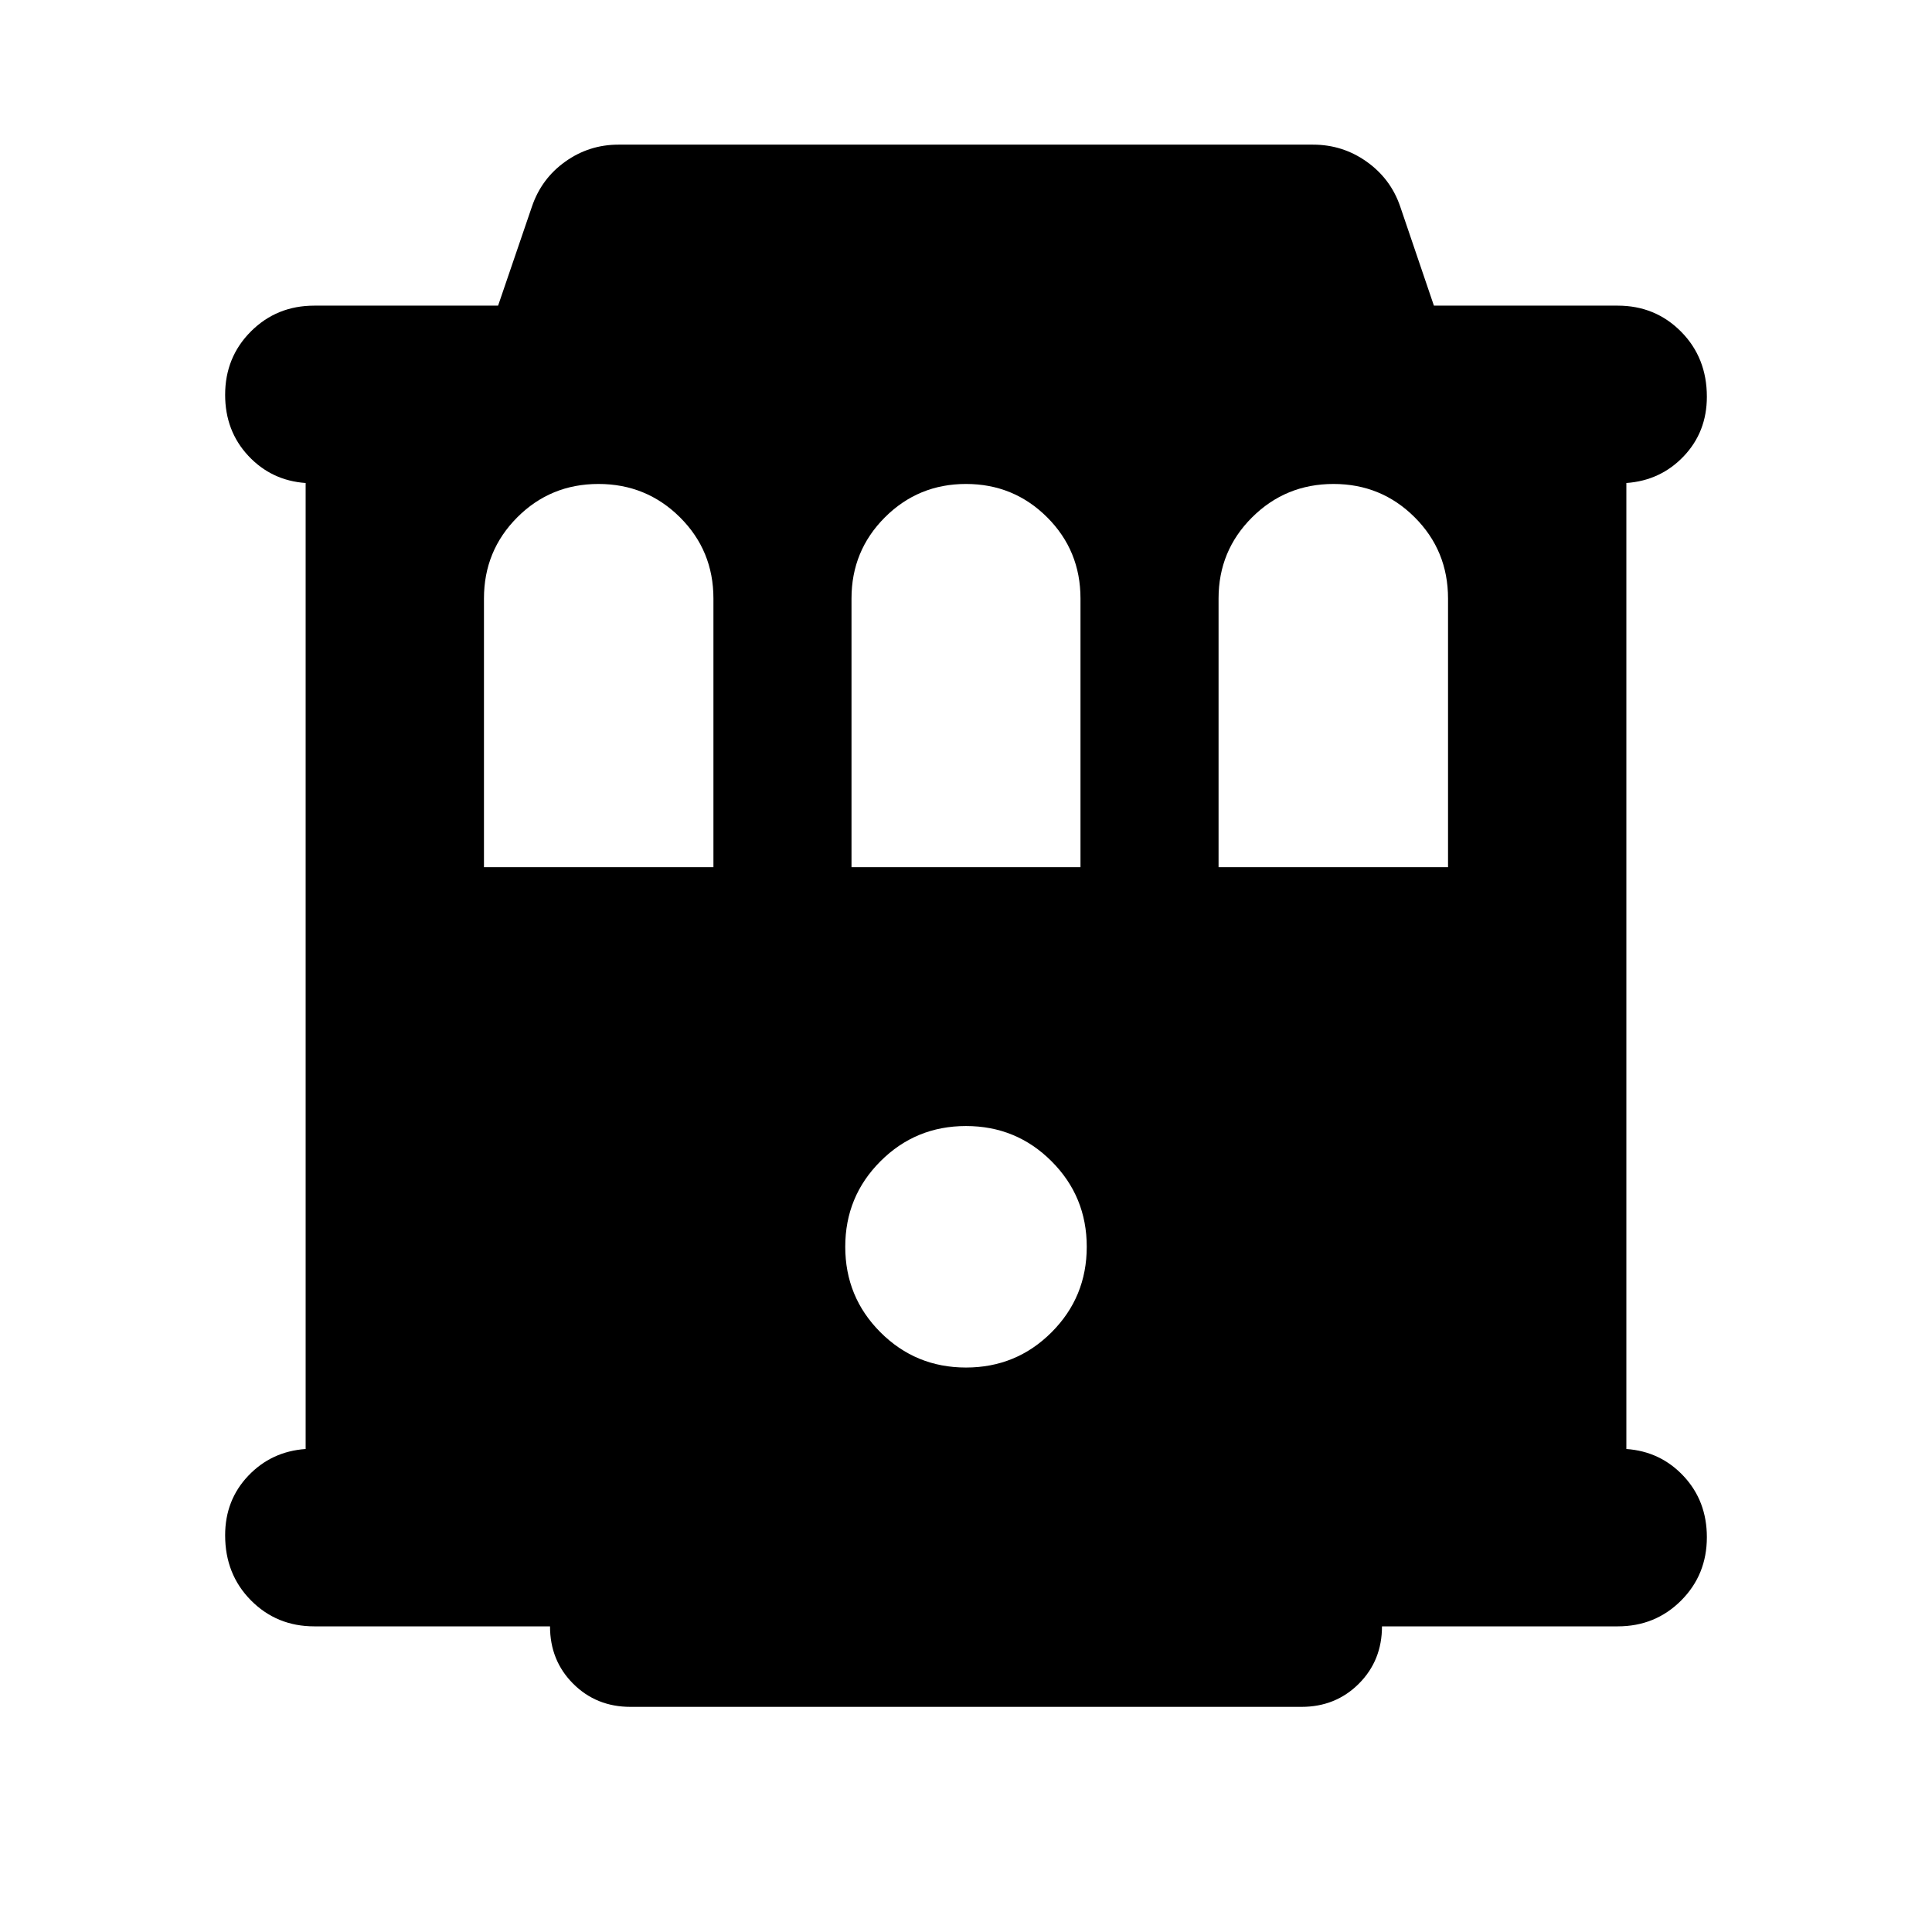 <svg xmlns="http://www.w3.org/2000/svg" height="24" viewBox="0 -960 960 960" width="24"><path d="M156.17-151.87q-18.67 0-31.49-12.93-12.81-12.94-12.81-32.33 0-17.48 11.5-29.58 11.5-12.09 28.5-13.29v-480q-17-1.2-28.5-13.53-11.5-12.34-11.5-30.3 0-18.67 12.81-31.49 12.82-12.81 31.49-12.81h91.33l16.8-49.17q4.72-13.92 16.55-22.37 11.83-8.46 26.48-8.46h345.1q14.74 0 26.65 8.46 11.9 8.45 16.62 22.13l16.8 49.41h91.33q18.67 0 31.49 12.93 12.81 12.94 12.81 32.33 0 17.48-11.5 29.58-11.5 12.09-28.5 13.29v480q17 1.2 28.5 13.53 11.5 12.34 11.5 30.3 0 18.67-12.81 31.49-12.82 12.81-31.49 12.81H686.7q0 17-11.5 28.5t-28.5 11.5H313.3q-17 0-28.5-11.5t-11.5-28.5H156.17Zm84.31-377.22H354.5v-133.5q0-23.84-16.66-40.39-16.67-16.54-40.47-16.54-23.8 0-40.35 16.59-16.54 16.59-16.54 40.3v133.54Zm182.63 0h113.78v-133.5q0-23.84-16.59-40.39-16.6-16.54-40.3-16.54-23.7 0-40.3 16.59-16.59 16.59-16.59 40.3v133.54Zm182.39 0h114.02v-133.5q0-23.84-16.59-40.39-16.59-16.54-40.3-16.54-23.8 0-40.47 16.59-16.66 16.59-16.66 40.3v133.54ZM480-280.48q25 0 42.5-17.5t17.5-42.5q0-25-17.5-42.5t-42.5-17.5q-25 0-42.5 17.5t-17.5 42.5q0 25 17.5 42.5t42.5 17.5Z"/></svg>